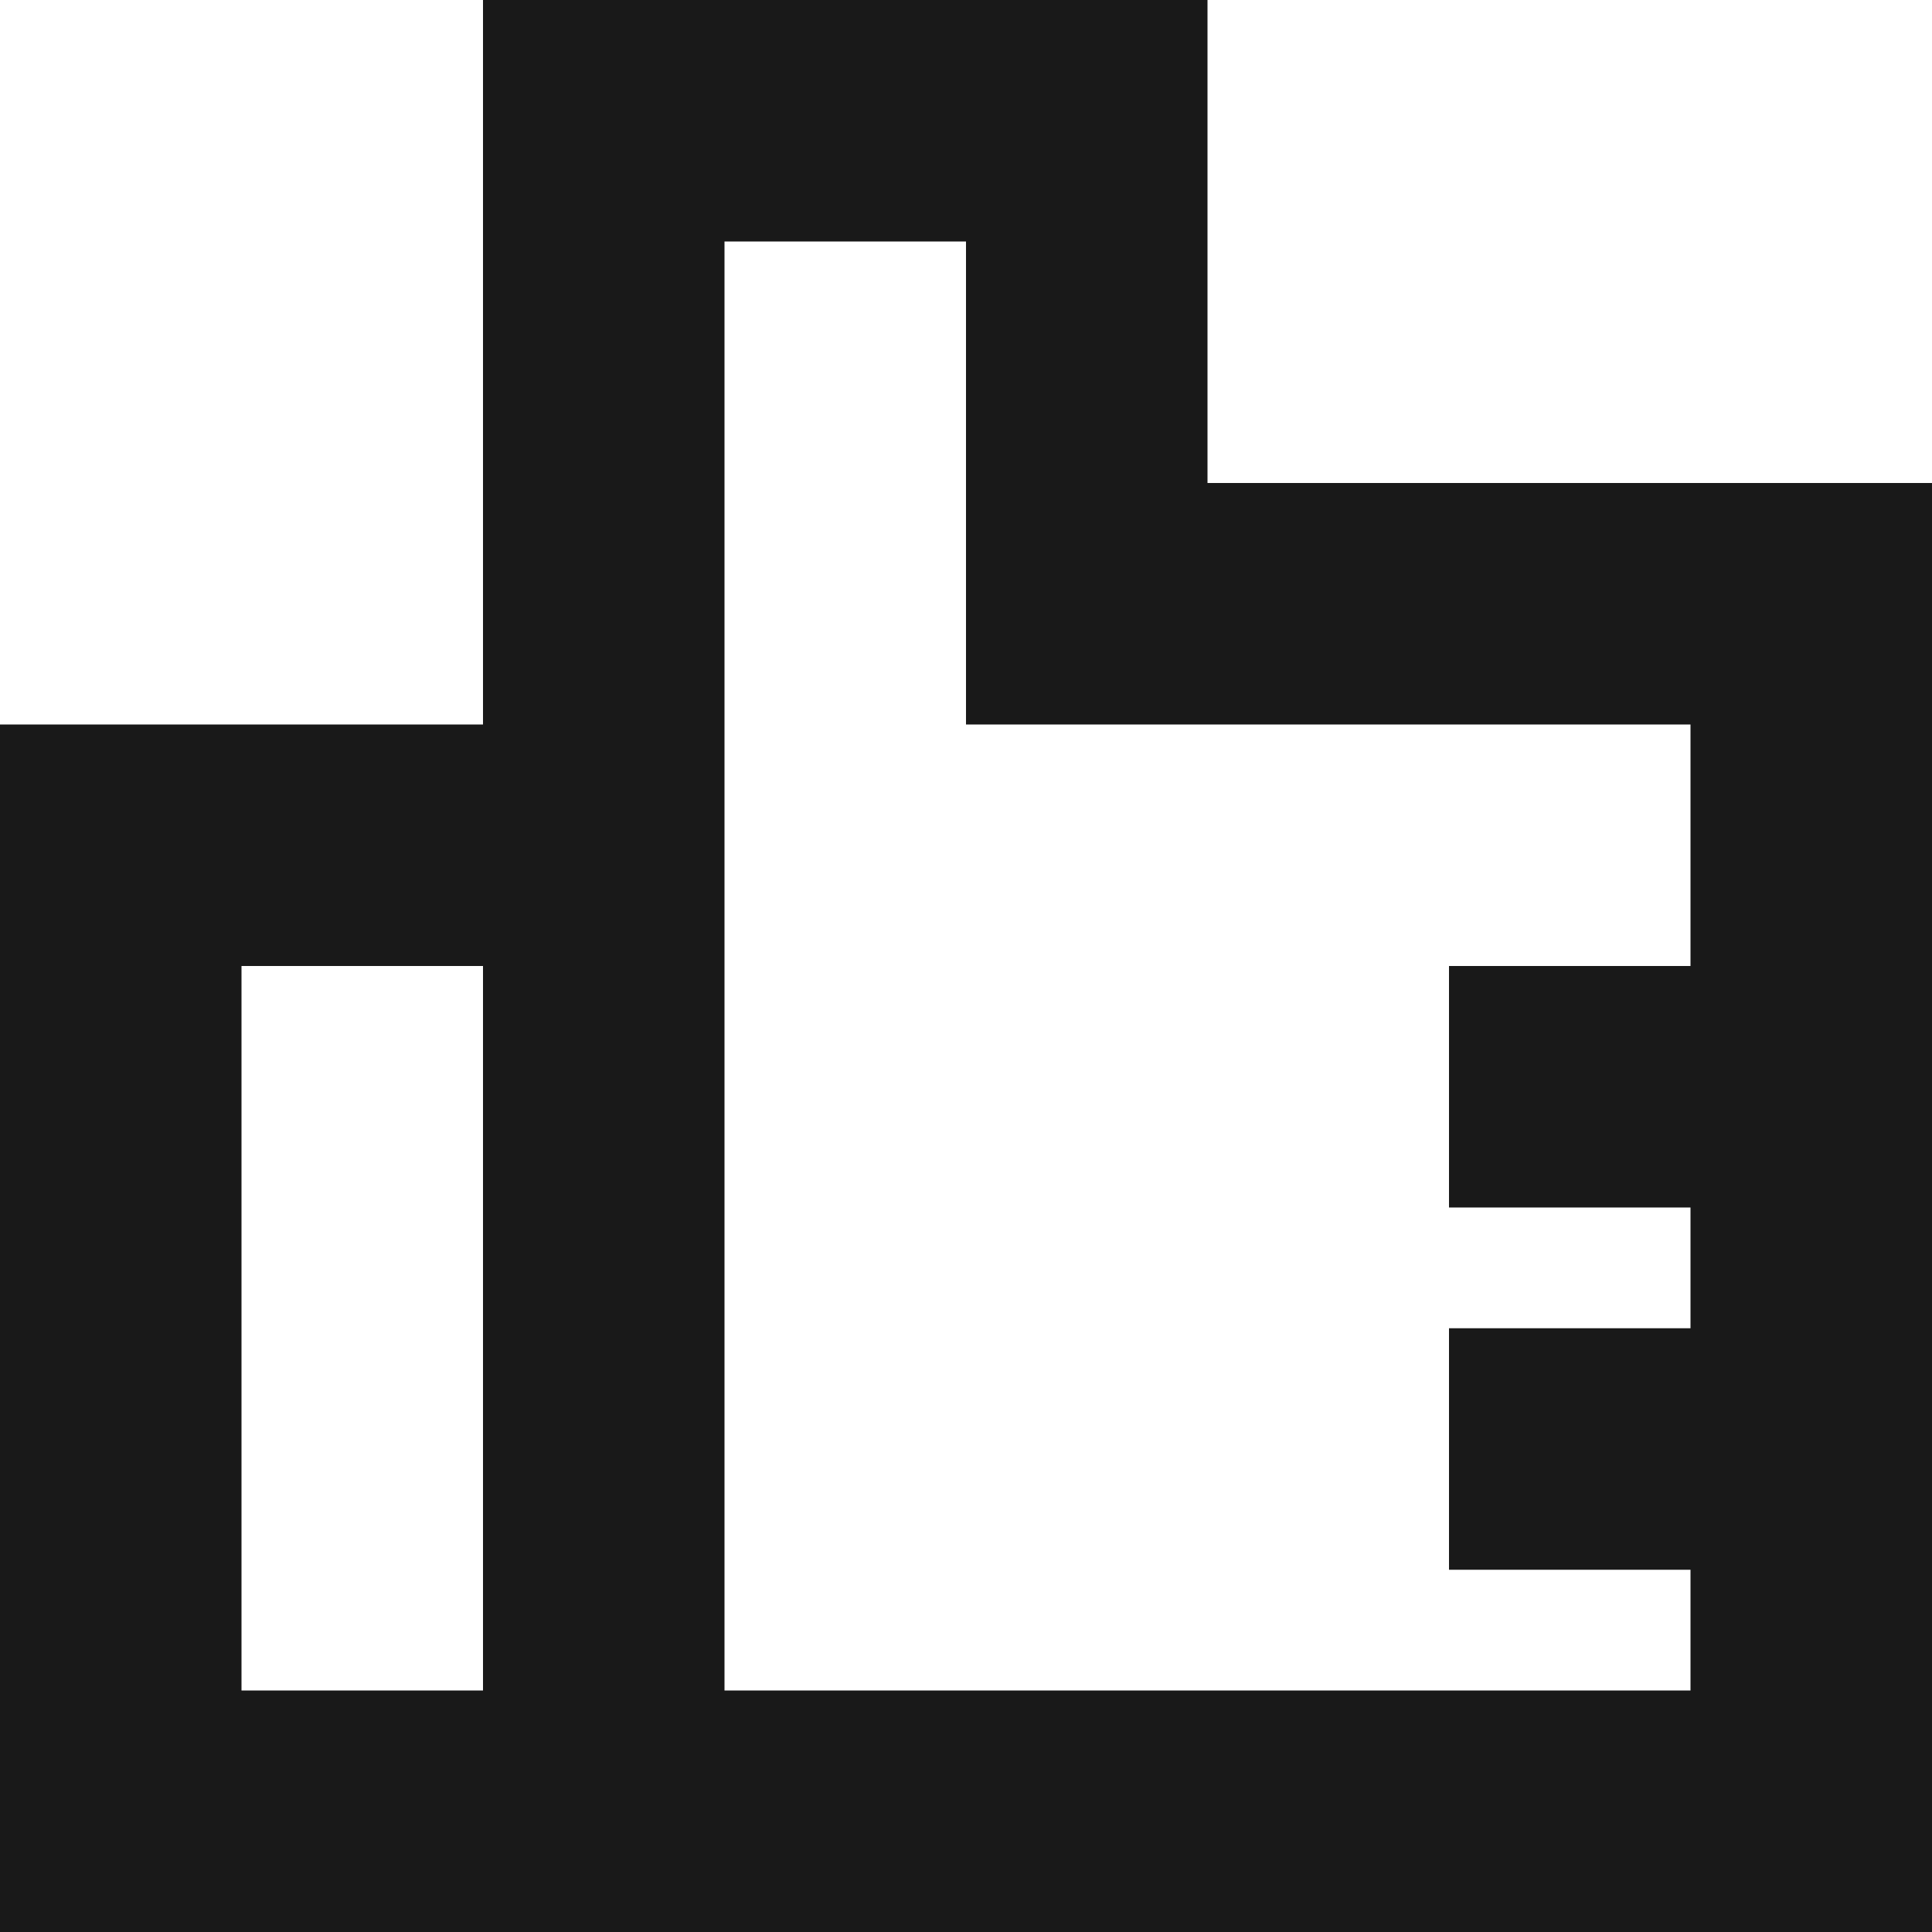 <svg width="16" height="16" viewBox="0 0 16 16" xmlns="http://www.w3.org/2000/svg"><path d="M4 6V0h6v4h6v12H0V6h4zm4 0V2H6v12h8V6H8zm4 2h2v2h-2V8zm0 3h2v2h-2v-2zM2 8v6h2V8H2z" fill-rule="evenodd" opacity=".9"/></svg>